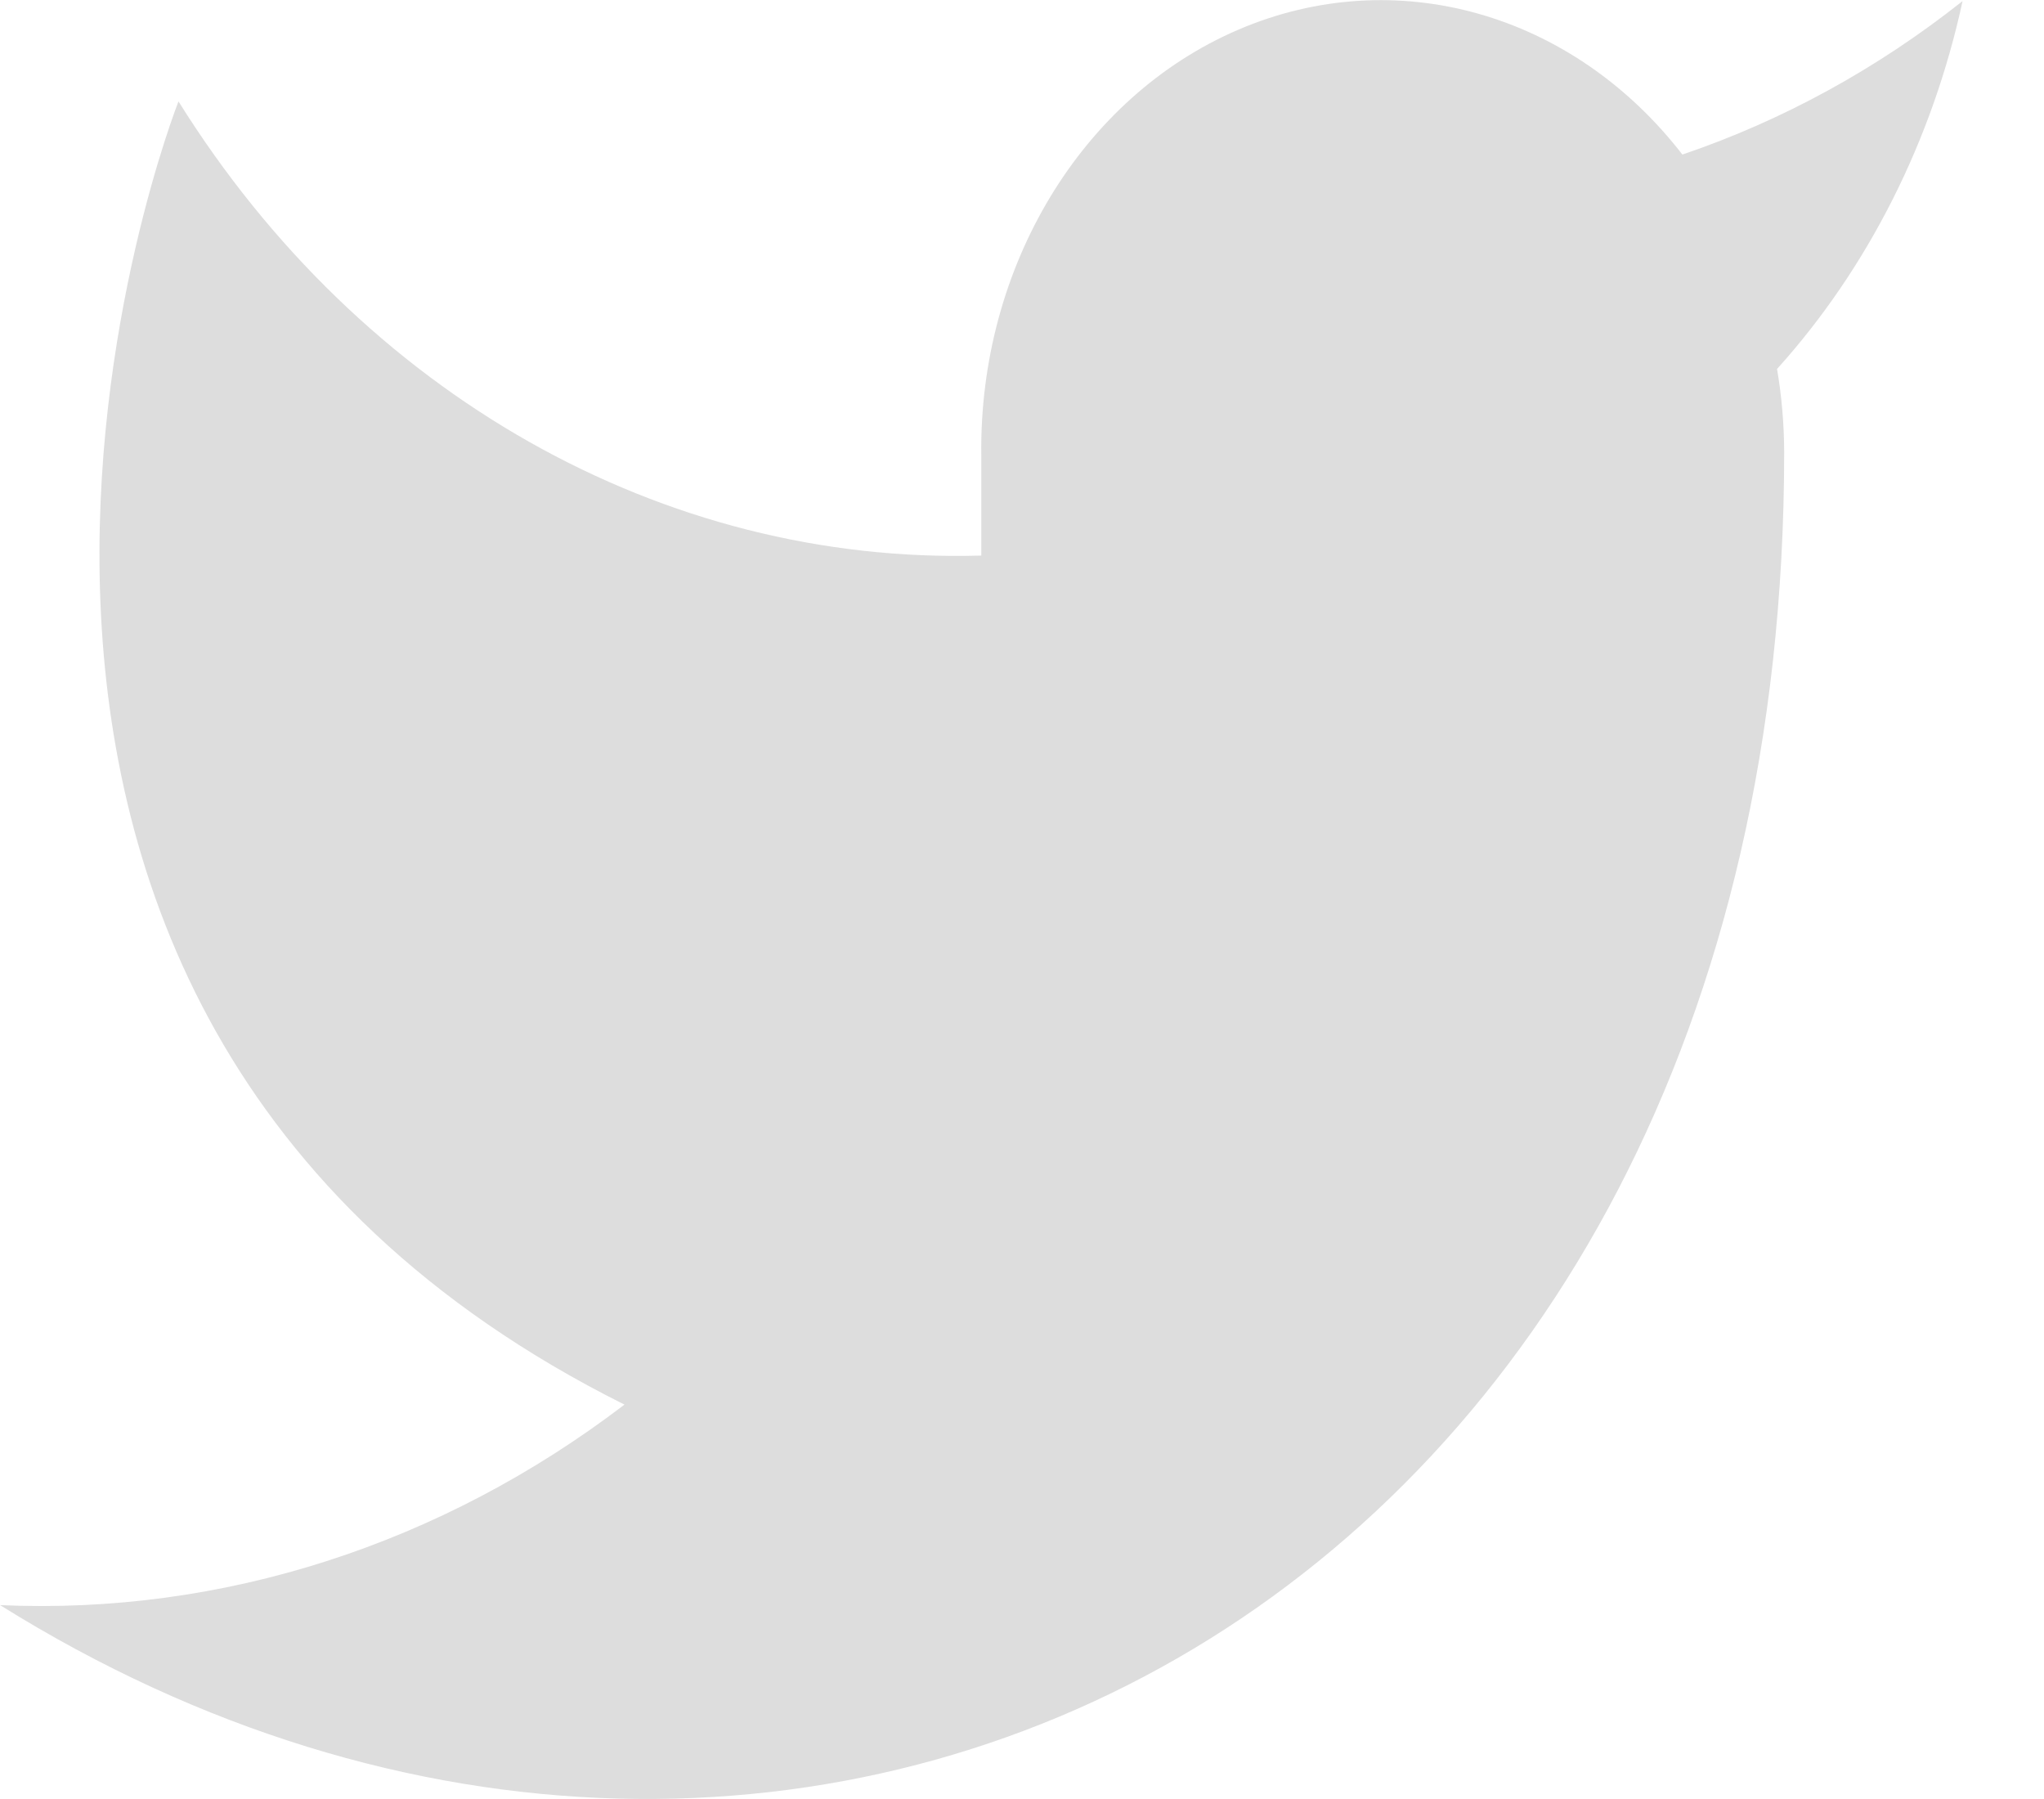 <svg xmlns="http://www.w3.org/2000/svg" width="25" height="22" fill="none" viewBox="0 0 25 22"><path fill="#ddd" d="m24.003.014c-1.045.828-2.202 1.461-3.426 1.876-1.346-1.739-3.515-2.349-5.431-1.527-1.916.822-3.172 2.9-3.144 5.205v1.226c-3.894.113-7.581-1.971-9.819-5.554 0 0-4.364 11.034 5.455 15.937-2.247 1.714-4.924 2.573-7.637 2.452 9.819 6.13 21.821 0 21.821-14.099-.001-.341-.03-.682-.087-1.018 1.113-1.234 1.899-2.792 2.269-4.499z"/></svg>
